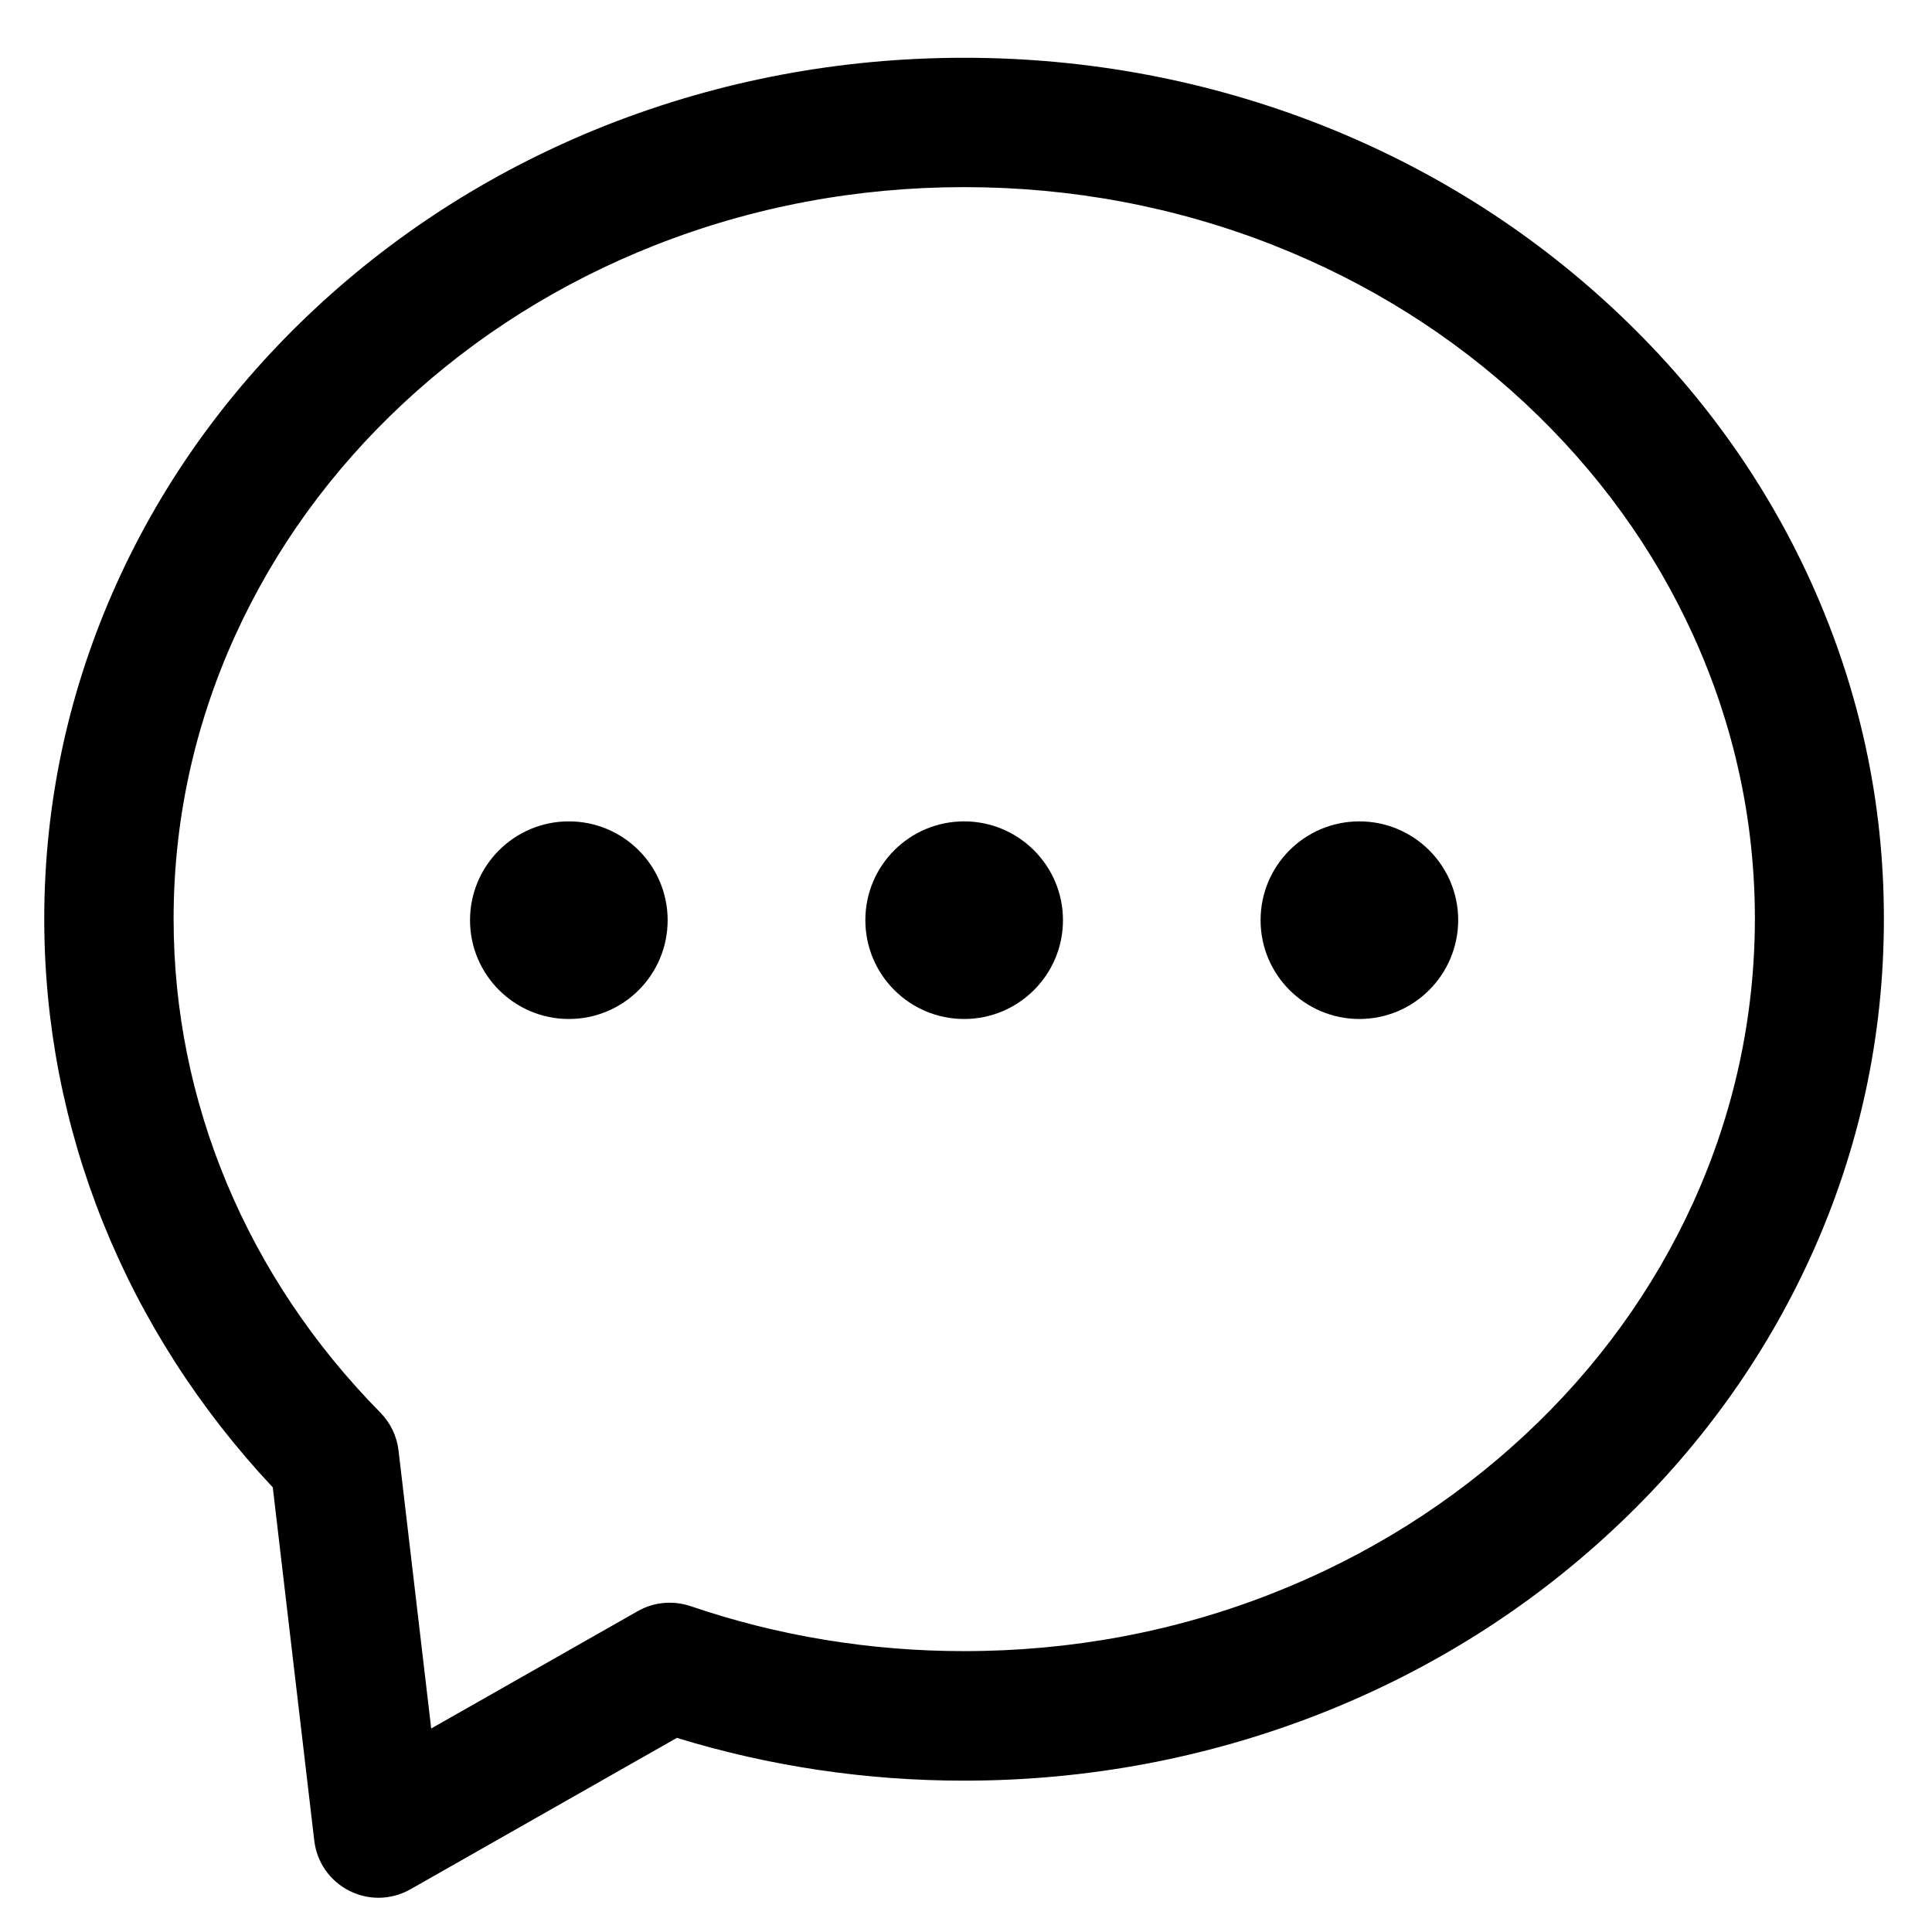 <svg width="21" height="21" viewBox="0 0 21 21" fill="none" xmlns="http://www.w3.org/2000/svg">
<path fill-rule="evenodd" clip-rule="evenodd" d="M14.776 8.928C14.182 8.928 13.702 9.408 13.702 10.002C13.702 10.596 14.184 11.076 14.776 11.076C15.368 11.076 15.848 10.596 15.85 10.002C15.85 9.408 15.368 8.928 14.776 8.928ZM6.183 8.928C5.59 8.928 5.109 9.409 5.109 10.002C5.109 10.596 5.592 11.076 6.183 11.076C6.777 11.076 7.257 10.596 7.257 10.002C7.257 9.409 6.777 8.928 6.183 8.928ZM9.406 10.002C9.406 9.408 9.886 8.928 10.48 8.928C11.071 8.928 11.554 9.408 11.554 10.002C11.554 10.596 11.071 11.076 10.48 11.076C9.888 11.076 9.406 10.596 9.406 10.002Z" fill="black"/>
<path fill-rule="evenodd" clip-rule="evenodd" d="M17.532 3.352C18.456 4.212 19.18 5.213 19.686 6.329C20.211 7.489 20.479 8.721 20.477 9.992C20.477 11.264 20.211 12.494 19.684 13.654C19.176 14.771 18.452 15.771 17.53 16.63C16.612 17.486 15.544 18.157 14.354 18.626C13.126 19.108 11.821 19.355 10.478 19.355C9.41 19.355 8.361 19.198 7.357 18.89L4.461 20.536C4.353 20.597 4.232 20.628 4.113 20.628C4.006 20.628 3.896 20.602 3.797 20.552C3.586 20.446 3.443 20.241 3.416 20.007L2.965 16.167C1.361 14.457 0.481 12.273 0.481 9.99C0.481 8.721 0.748 7.489 1.274 6.329C1.781 5.211 2.506 4.212 3.428 3.352C4.346 2.497 5.414 1.825 6.603 1.356C7.832 0.874 9.136 0.628 10.48 0.628C11.823 0.628 13.128 0.874 14.356 1.356C15.546 1.825 16.614 2.497 17.532 3.352ZM16.573 15.599C17.36 14.867 17.975 14.015 18.405 13.07C18.848 12.094 19.073 11.059 19.075 9.99C19.075 8.922 18.85 7.887 18.407 6.911C17.977 5.963 17.36 5.114 16.575 4.381C15.786 3.645 14.866 3.069 13.841 2.665C12.777 2.247 11.646 2.034 10.48 2.034C9.314 2.034 8.183 2.247 7.121 2.665C6.096 3.069 5.176 3.647 4.387 4.381C3.6 5.114 2.985 5.965 2.555 6.911C2.112 7.887 1.887 8.922 1.887 9.99C1.887 11.98 2.686 13.886 4.135 15.355C4.244 15.466 4.314 15.611 4.332 15.767L4.687 18.788L6.931 17.513C7.105 17.413 7.314 17.394 7.506 17.458C8.455 17.782 9.457 17.947 10.478 17.947C11.644 17.947 12.775 17.736 13.839 17.316C14.864 16.912 15.784 16.333 16.573 15.599Z" fill="black"/>
</svg>
